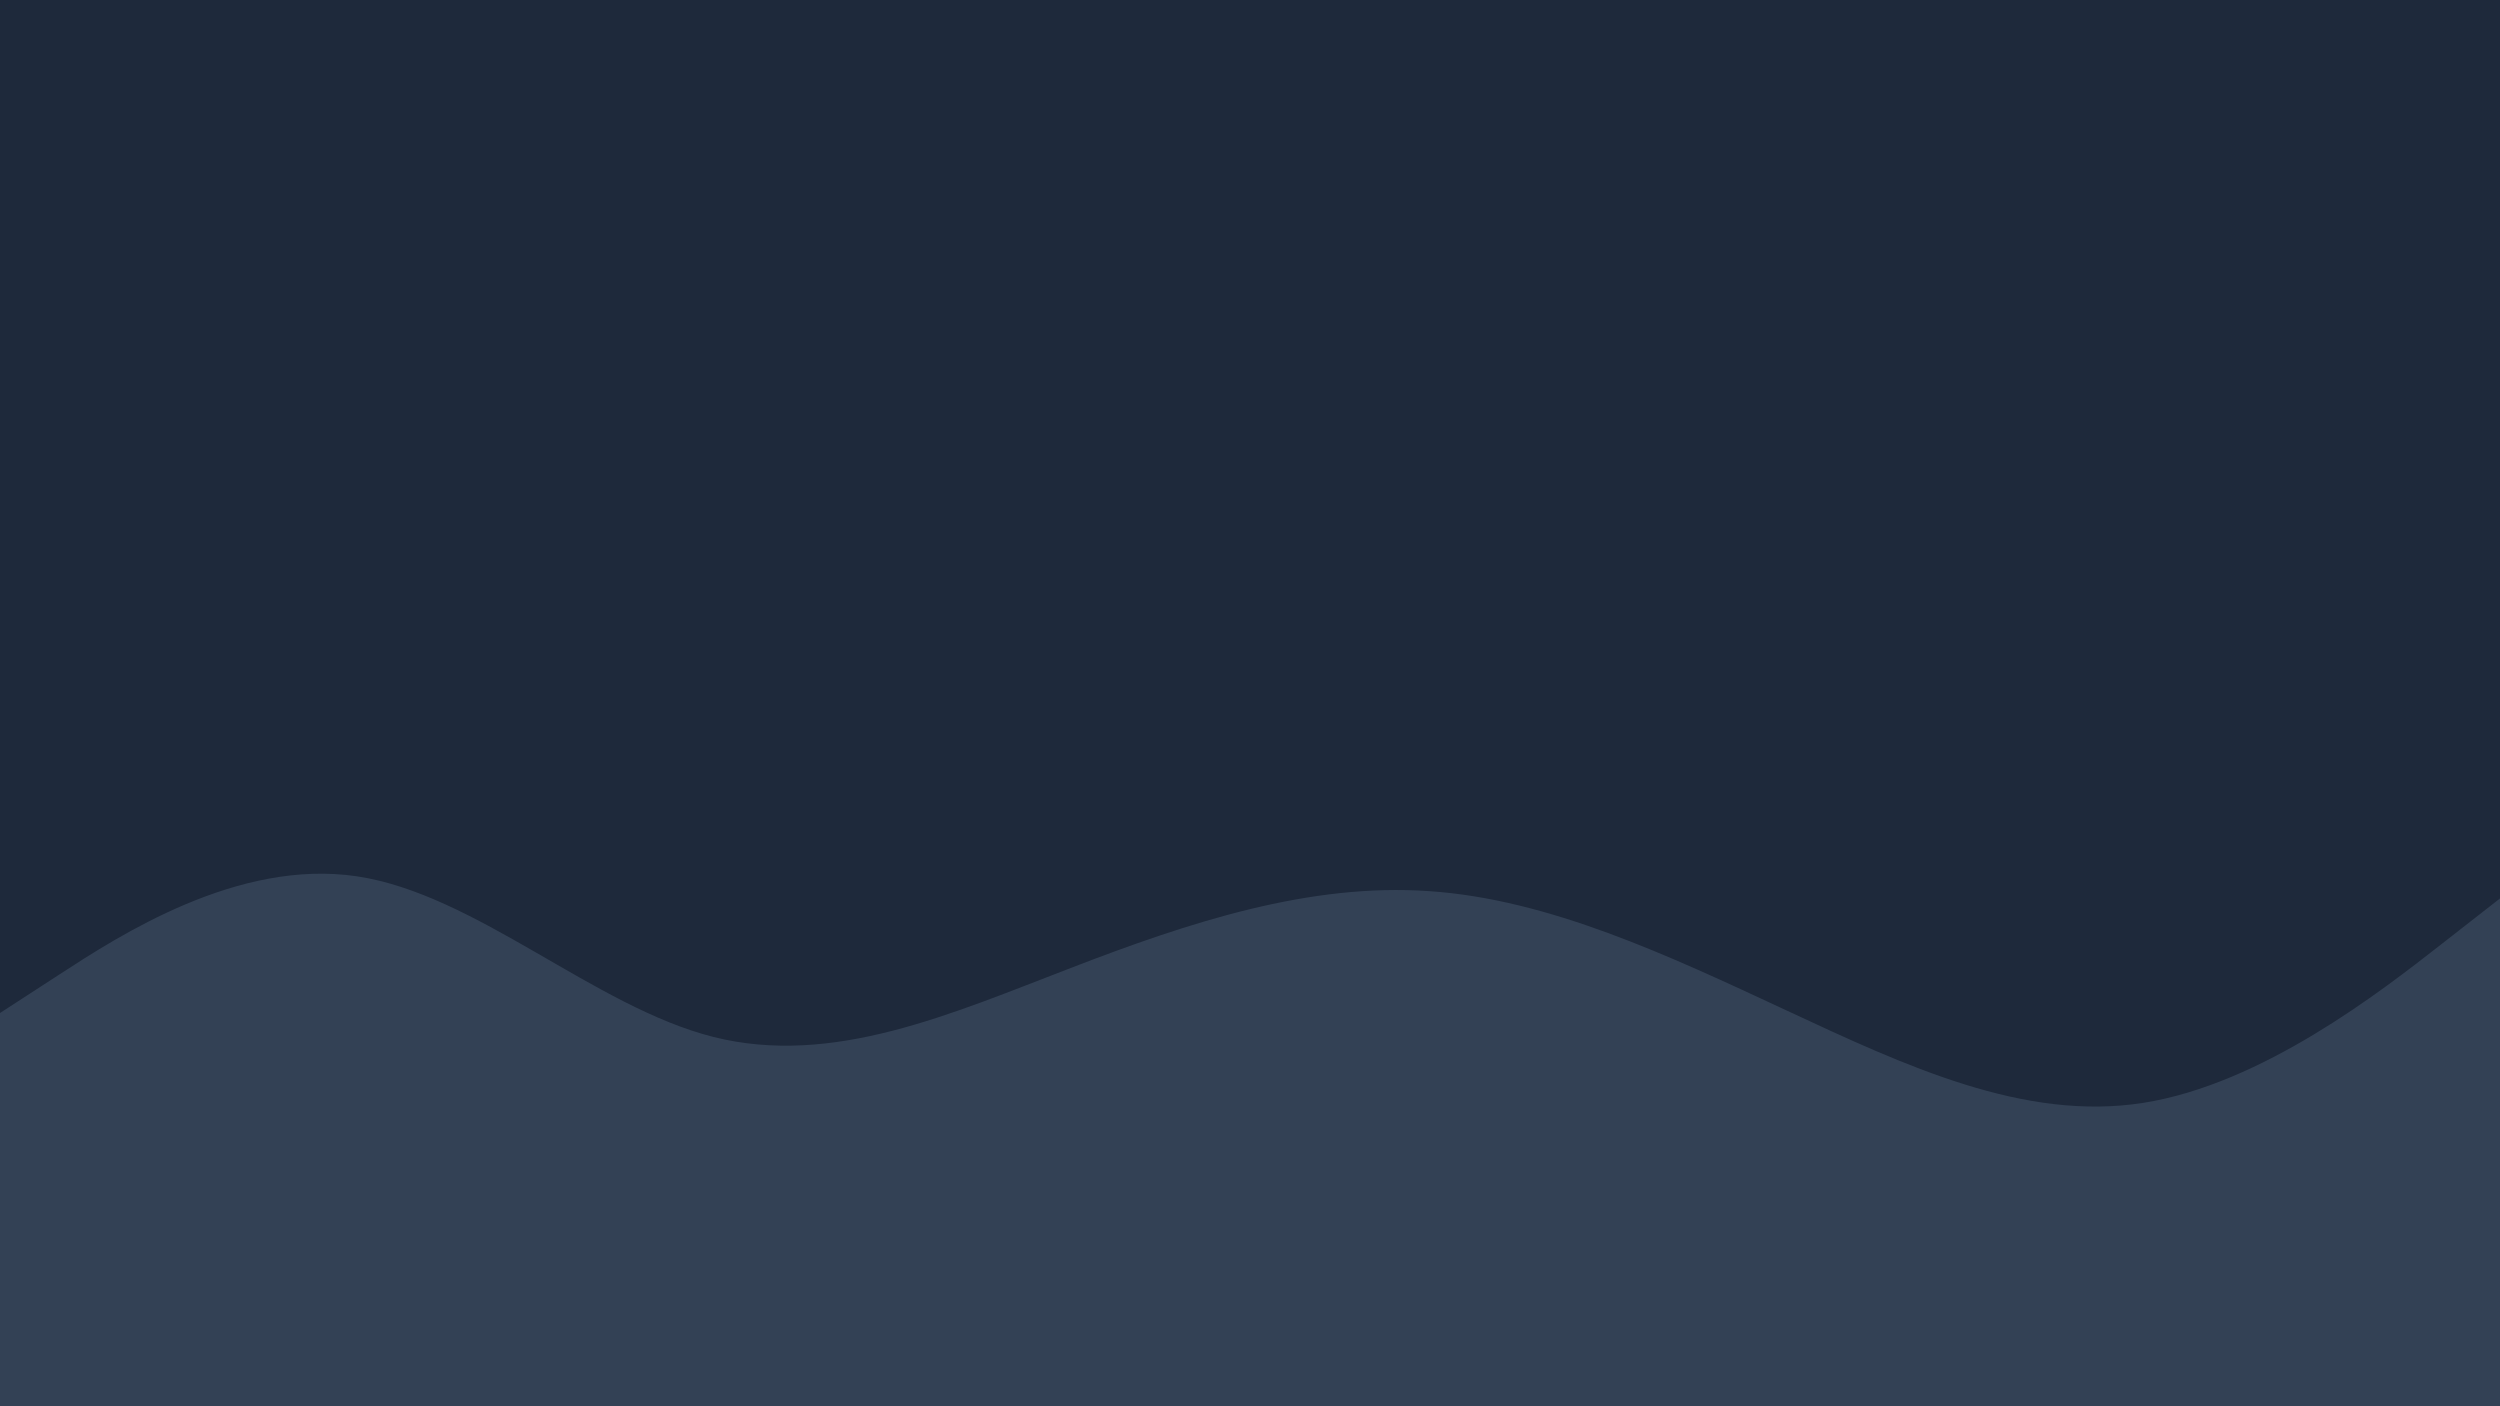 <svg id="visual" viewBox="0 0 960 540" width="960" height="540" xmlns="http://www.w3.org/2000/svg" xmlns:xlink="http://www.w3.org/1999/xlink" version="1.1"><rect x="0" y="0" width="960" height="540" fill="#1e293b"></rect><path d="M0 389L22.8 374.2C45.7 359.3 91.3 329.7 137 336.5C182.7 343.3 228.3 386.7 274 398.2C319.7 409.7 365.3 389.3 411.2 371.7C457 354 503 339 548.8 342.2C594.7 345.3 640.3 366.7 686 388C731.7 409.3 777.3 430.7 823 423.5C868.7 416.3 914.3 380.7 937.2 362.8L960 345L960 541L937.2 541C914.3 541 868.7 541 823 541C777.3 541 731.7 541 686 541C640.3 541 594.7 541 548.8 541C503 541 457 541 411.2 541C365.3 541 319.7 541 274 541C228.3 541 182.7 541 137 541C91.3 541 45.7 541 22.8 541L0 541Z" fill="#334155" stroke-linecap="round" stroke-linejoin="miter"></path></svg>